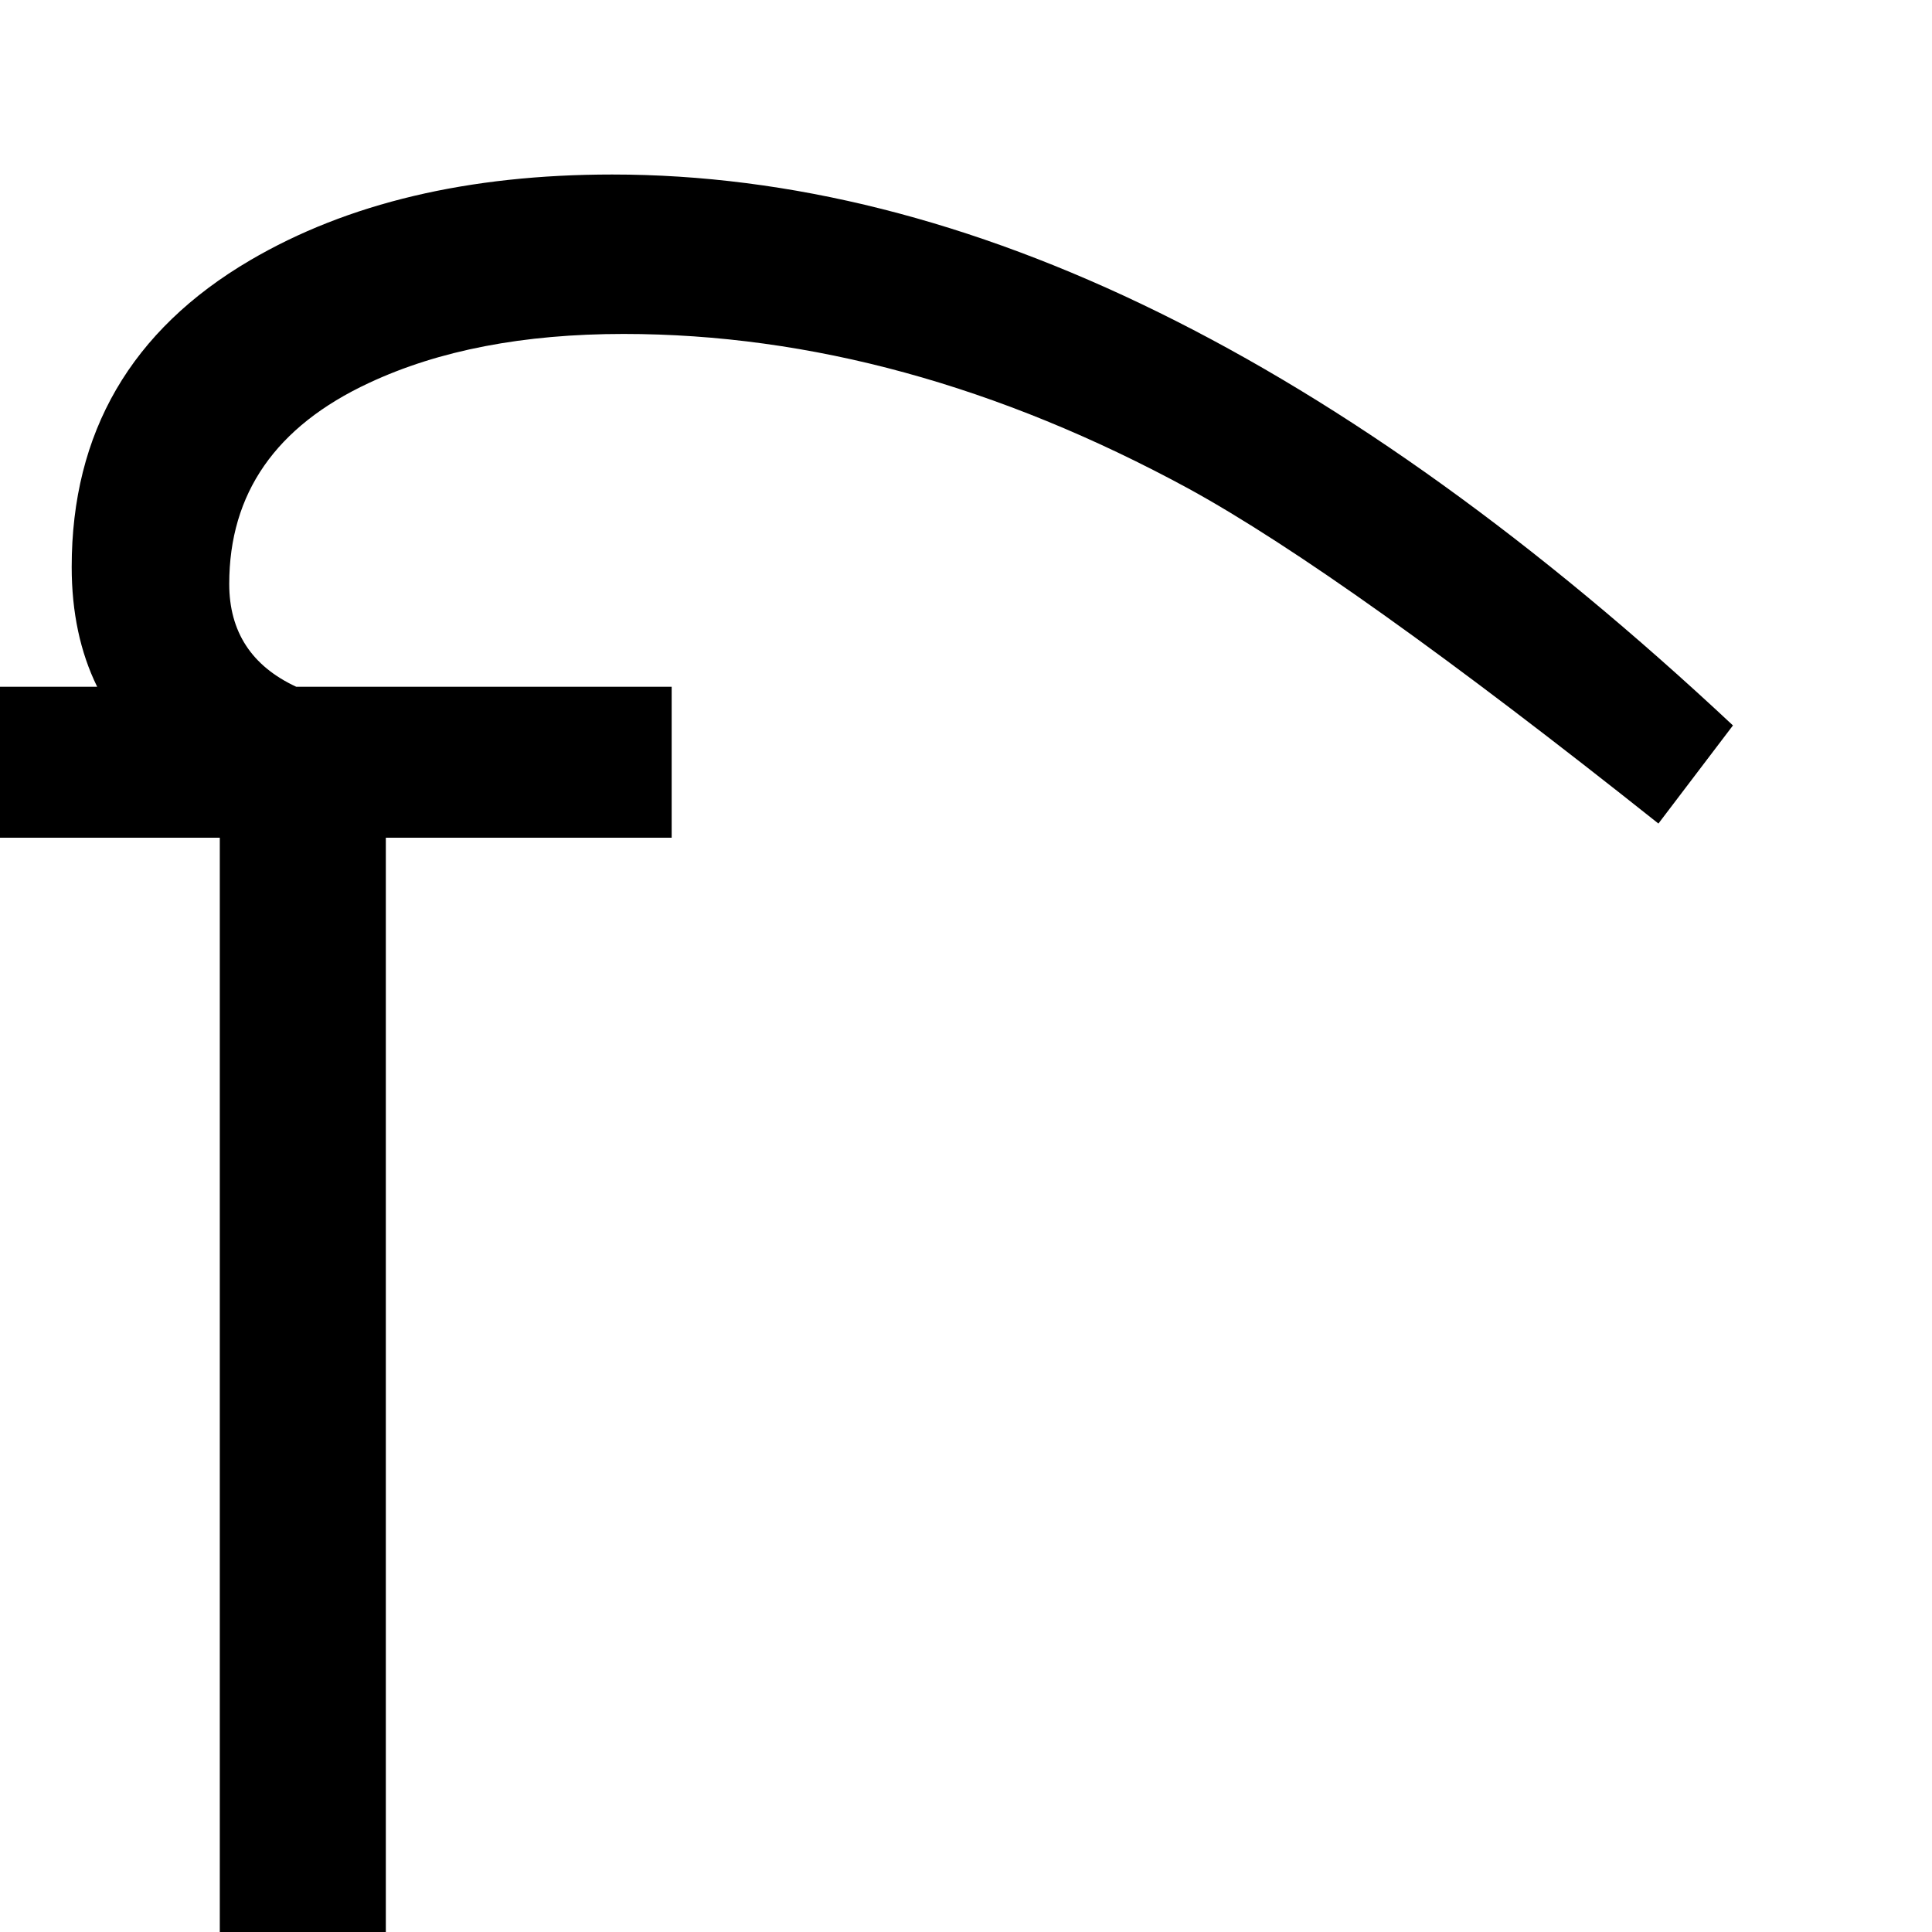 <?xml version="1.0" standalone="no"?>
<!DOCTYPE svg PUBLIC "-//W3C//DTD SVG 1.1//EN" "http://www.w3.org/Graphics/SVG/1.1/DTD/svg11.dtd" >
<svg viewBox="-2 -410 2048 2048">
  <g transform="matrix(1 0 0 -1 0 1638)">
   <path fill="currentColor"
d="M982 1575zM1835 1279l-79 -104q-332 264 -498 355q-302 164 -599 164q-159 0 -270 -52q-148 -69 -148 -213q0 -76 71 -109h398v-160h-303v-1160h-176v1160h-233v160h103q-27 55 -27 127q0 214 189 325q155 91 384 91q564 0 1188 -584zM982 86z" />
  </g>

</svg>
